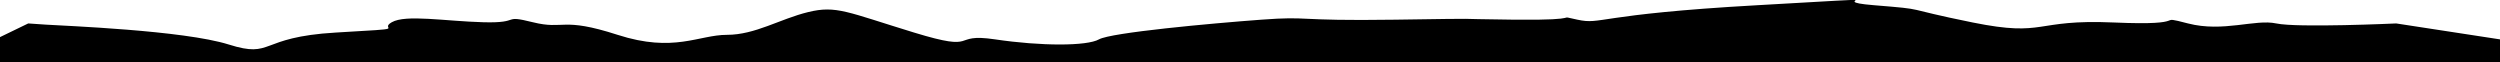 <svg xmlns="http://www.w3.org/2000/svg" viewBox="0 0 1920 47.72"><title>section_separator</title><g id="Layer_2" data-name="Layer 2"><g id="Layer_1-2" data-name="Layer 1"><path d="M1920,30.24,1840.29,18s-75.89,3.5-92.15,0-40.65,7-67.76,0,5.42,2-56.91-.73-51.5,11.49-108.42,0S1482.53,7.53,1439.17,4s35.23-7-89.44,0S1230.47,19.22,1211.5,15.12s9,.61-48.37,0-12.38-1.14-91.77,0-63.79-2.89-102.76,0S853.29,25,844,30.24s-44.49,5.25-79.73,0S753.46,40.73,702,25,642.34,4,620.66,9.28,580,26.75,558.32,26.75s-40.65,14-84,0-40.65-3.6-65.05-9.66-8.13.82-37.94,0-59.63-6.17-70.47,0,17.09,4.42-42.95,7.91-47.54,20.1-82.25,9.18S48.79,19.83,35.23,18.92L21.68,18,0,28.5V47.72H1920Z"/></g></g></svg>
